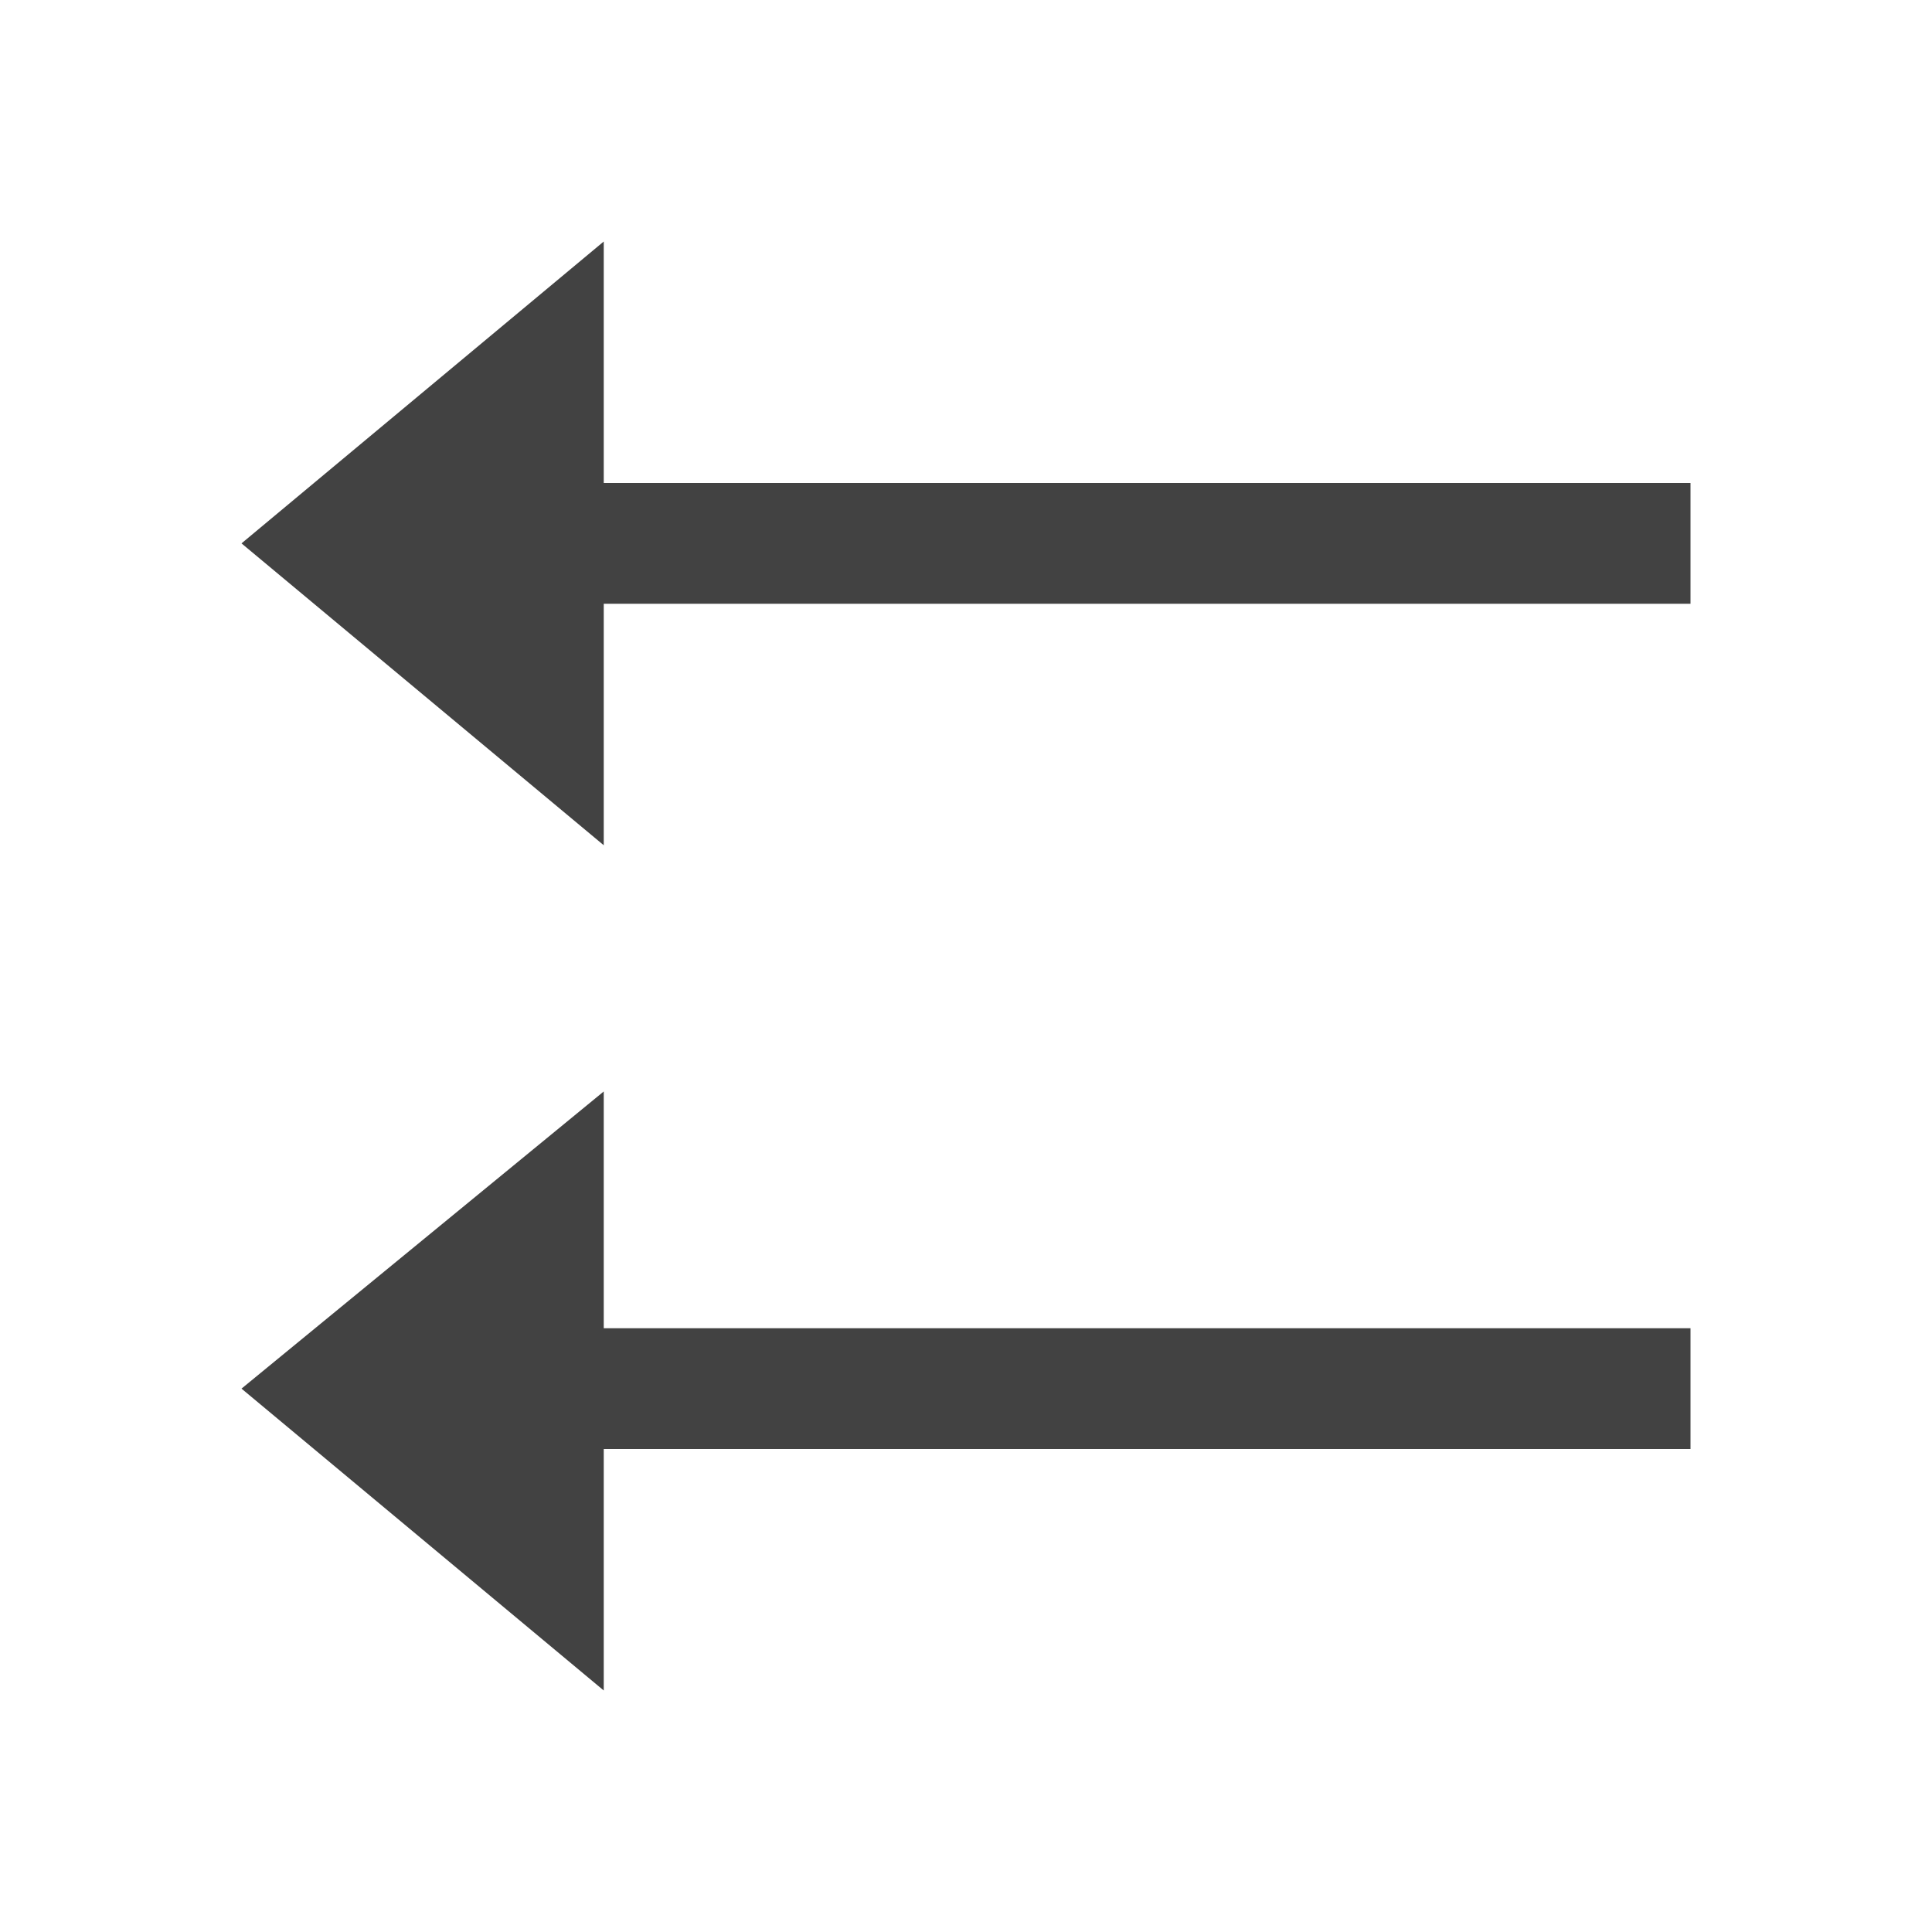 
<svg xmlns="http://www.w3.org/2000/svg" xmlns:xlink="http://www.w3.org/1999/xlink" width="16px" height="16px" viewBox="0 0 16 16" version="1.1">
<g id="surface1">
<defs>
  <style id="current-color-scheme" type="text/css">
   .ColorScheme-Text { color:#424242; } .ColorScheme-Highlight { color:#eeeeee; }
  </style>
 </defs>
<path style="fill:currentColor" class="ColorScheme-Text" d="M 5 2 L 5 4 L 14 4 L 14 5 L 5 5 L 5 7 L 2 4.5 Z M 5 9.039 L 5 11 L 14 11 L 14 12 L 5 12 L 5 14 L 2 11.5 Z M 5 9.039 "/>
</g>
</svg>
